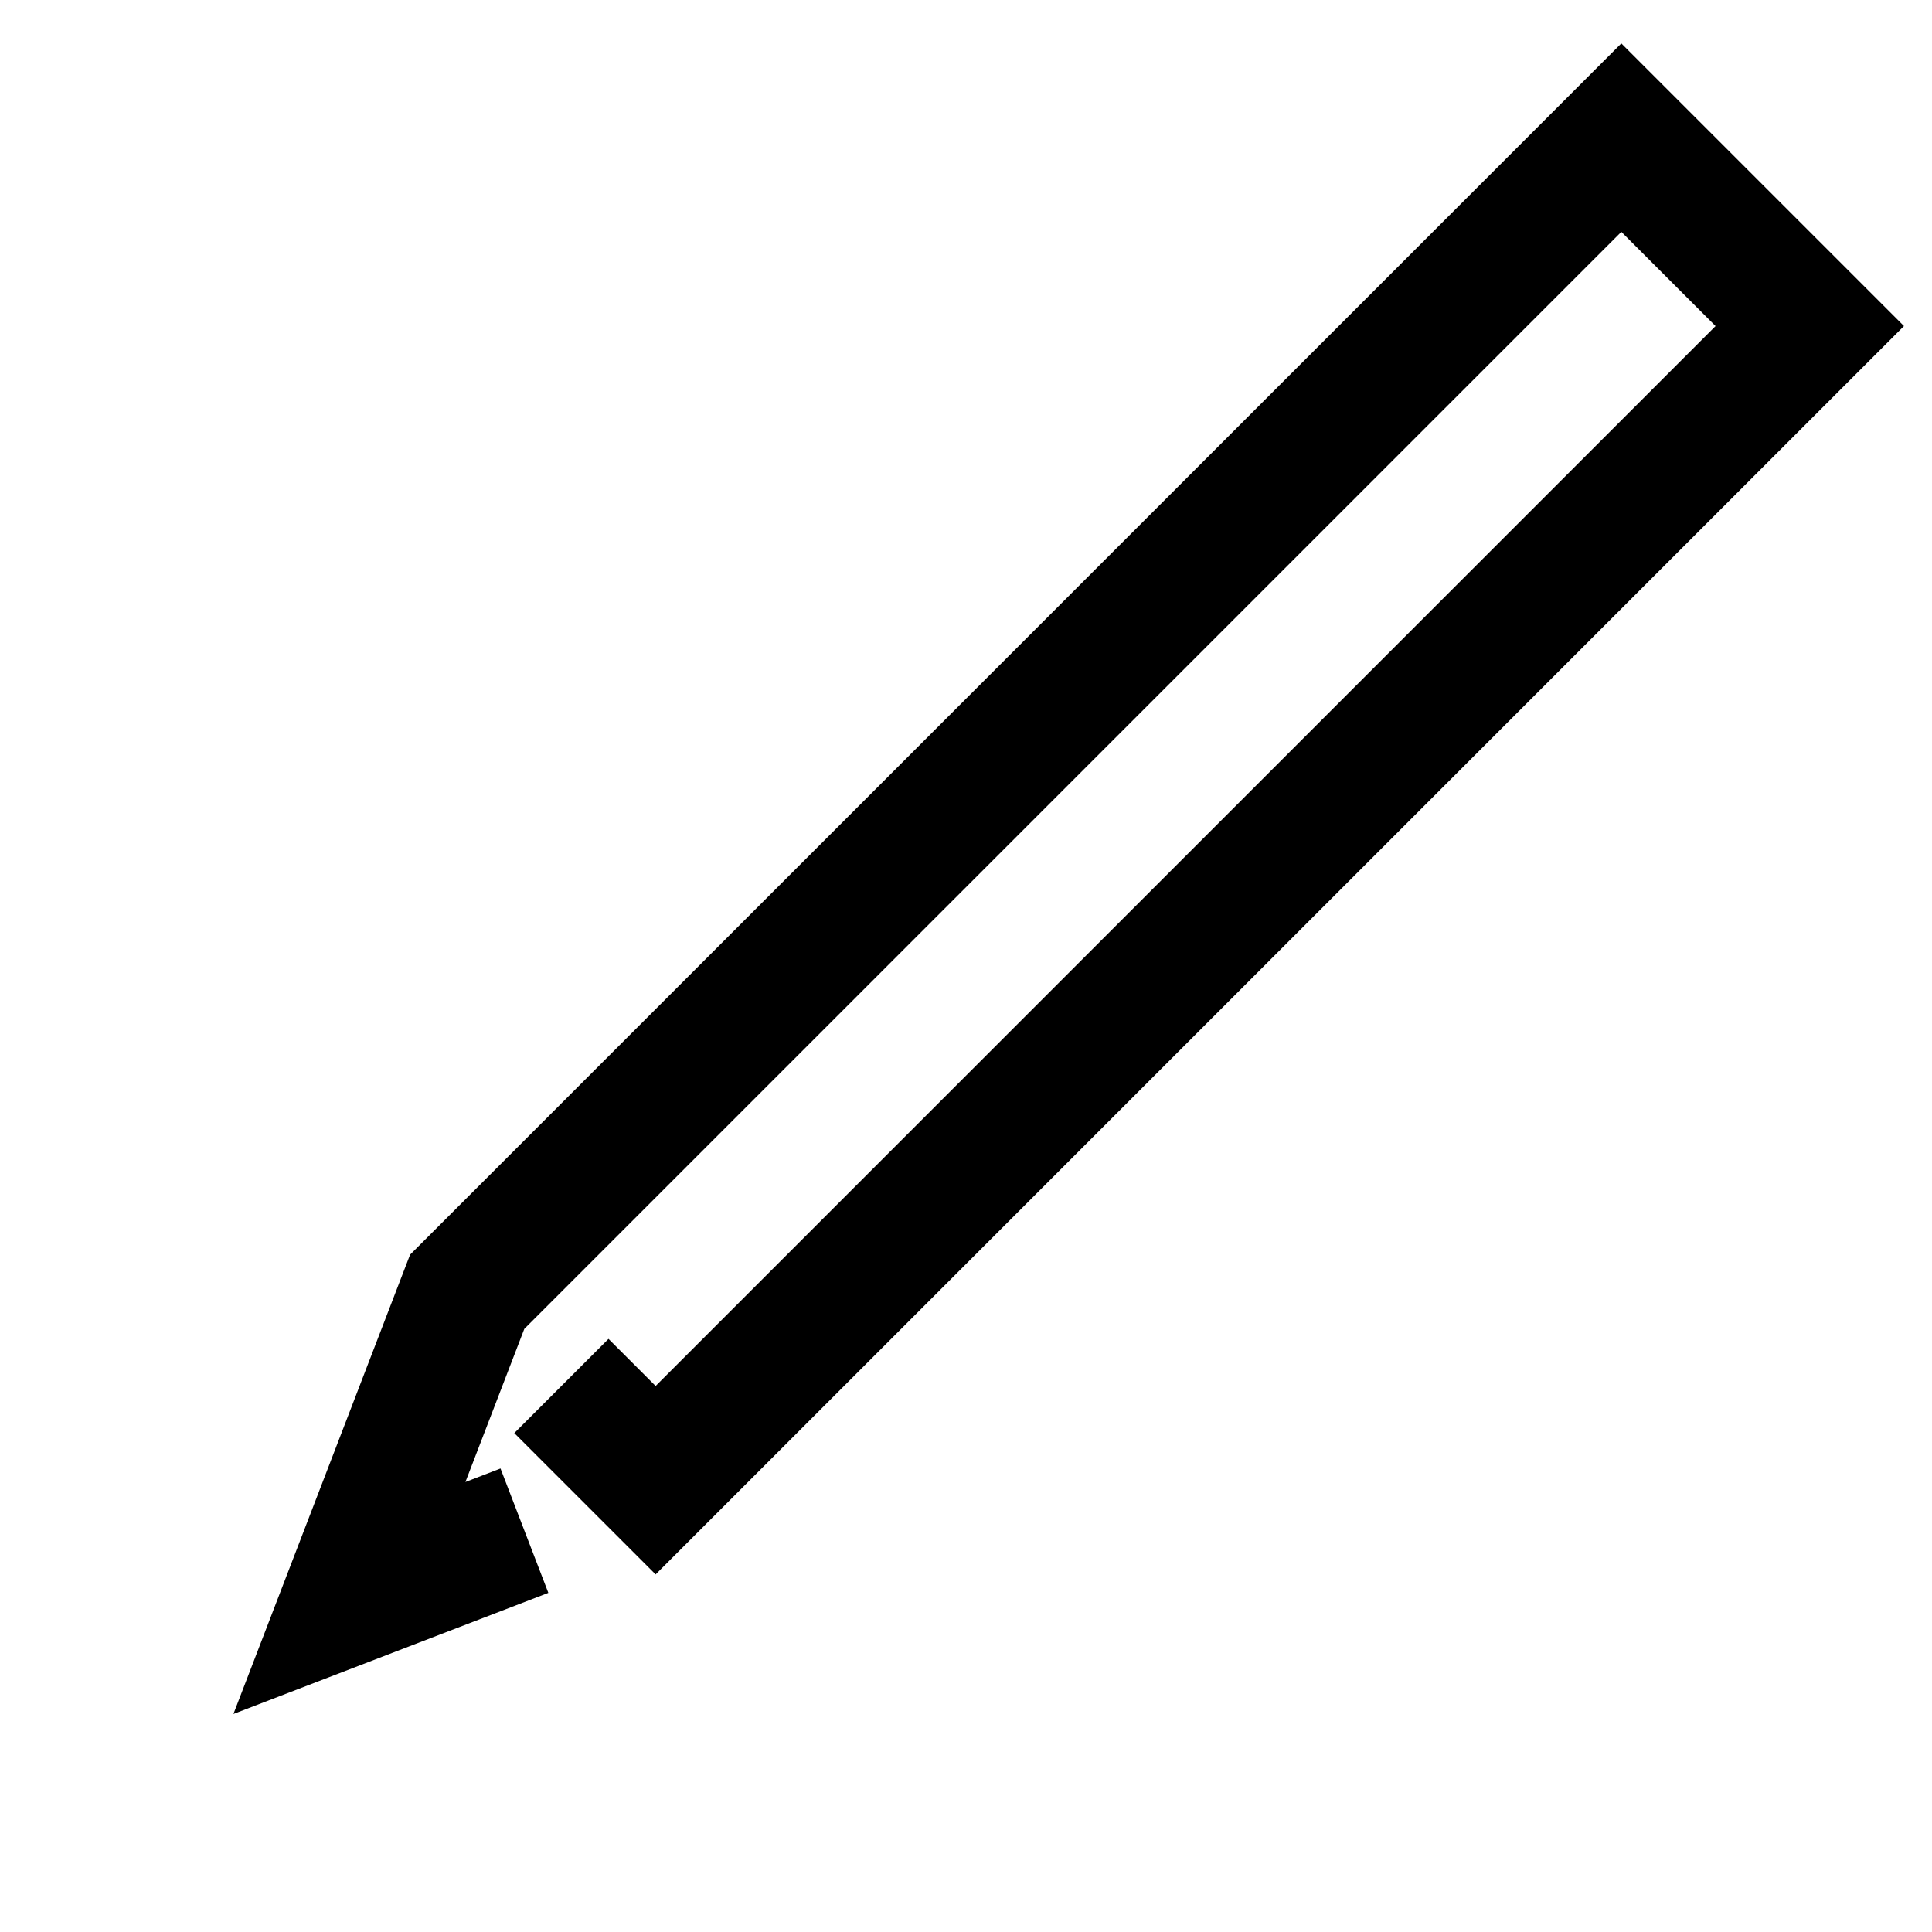 <?xml version="1.0" encoding="UTF-8"?><svg viewBox="0 0 116 116" version="1.1" xmlns="http://www.w3.org/2000/svg" xmlns:xlink="http://www.w3.org/1999/xlink">
  <title>pencil</title>
  <g id="pencil" stroke="none" stroke-width="1" fill="none" fill-rule="evenodd">
    <polygon id="Path-3" fill="#000000" fill-rule="nonzero" transform="translate(59.924, 57) rotate(135) translate(-59.924, -57)" points="101 45 101 57 93 57 93 52.999 3 52.999 3 60.999 96.151 60.999 105.151 56.999 103.088 56.083 106.337 48.772 124.849 57 97.849 69 -5 69 -5 45"></polygon>
  </g>
</svg>
